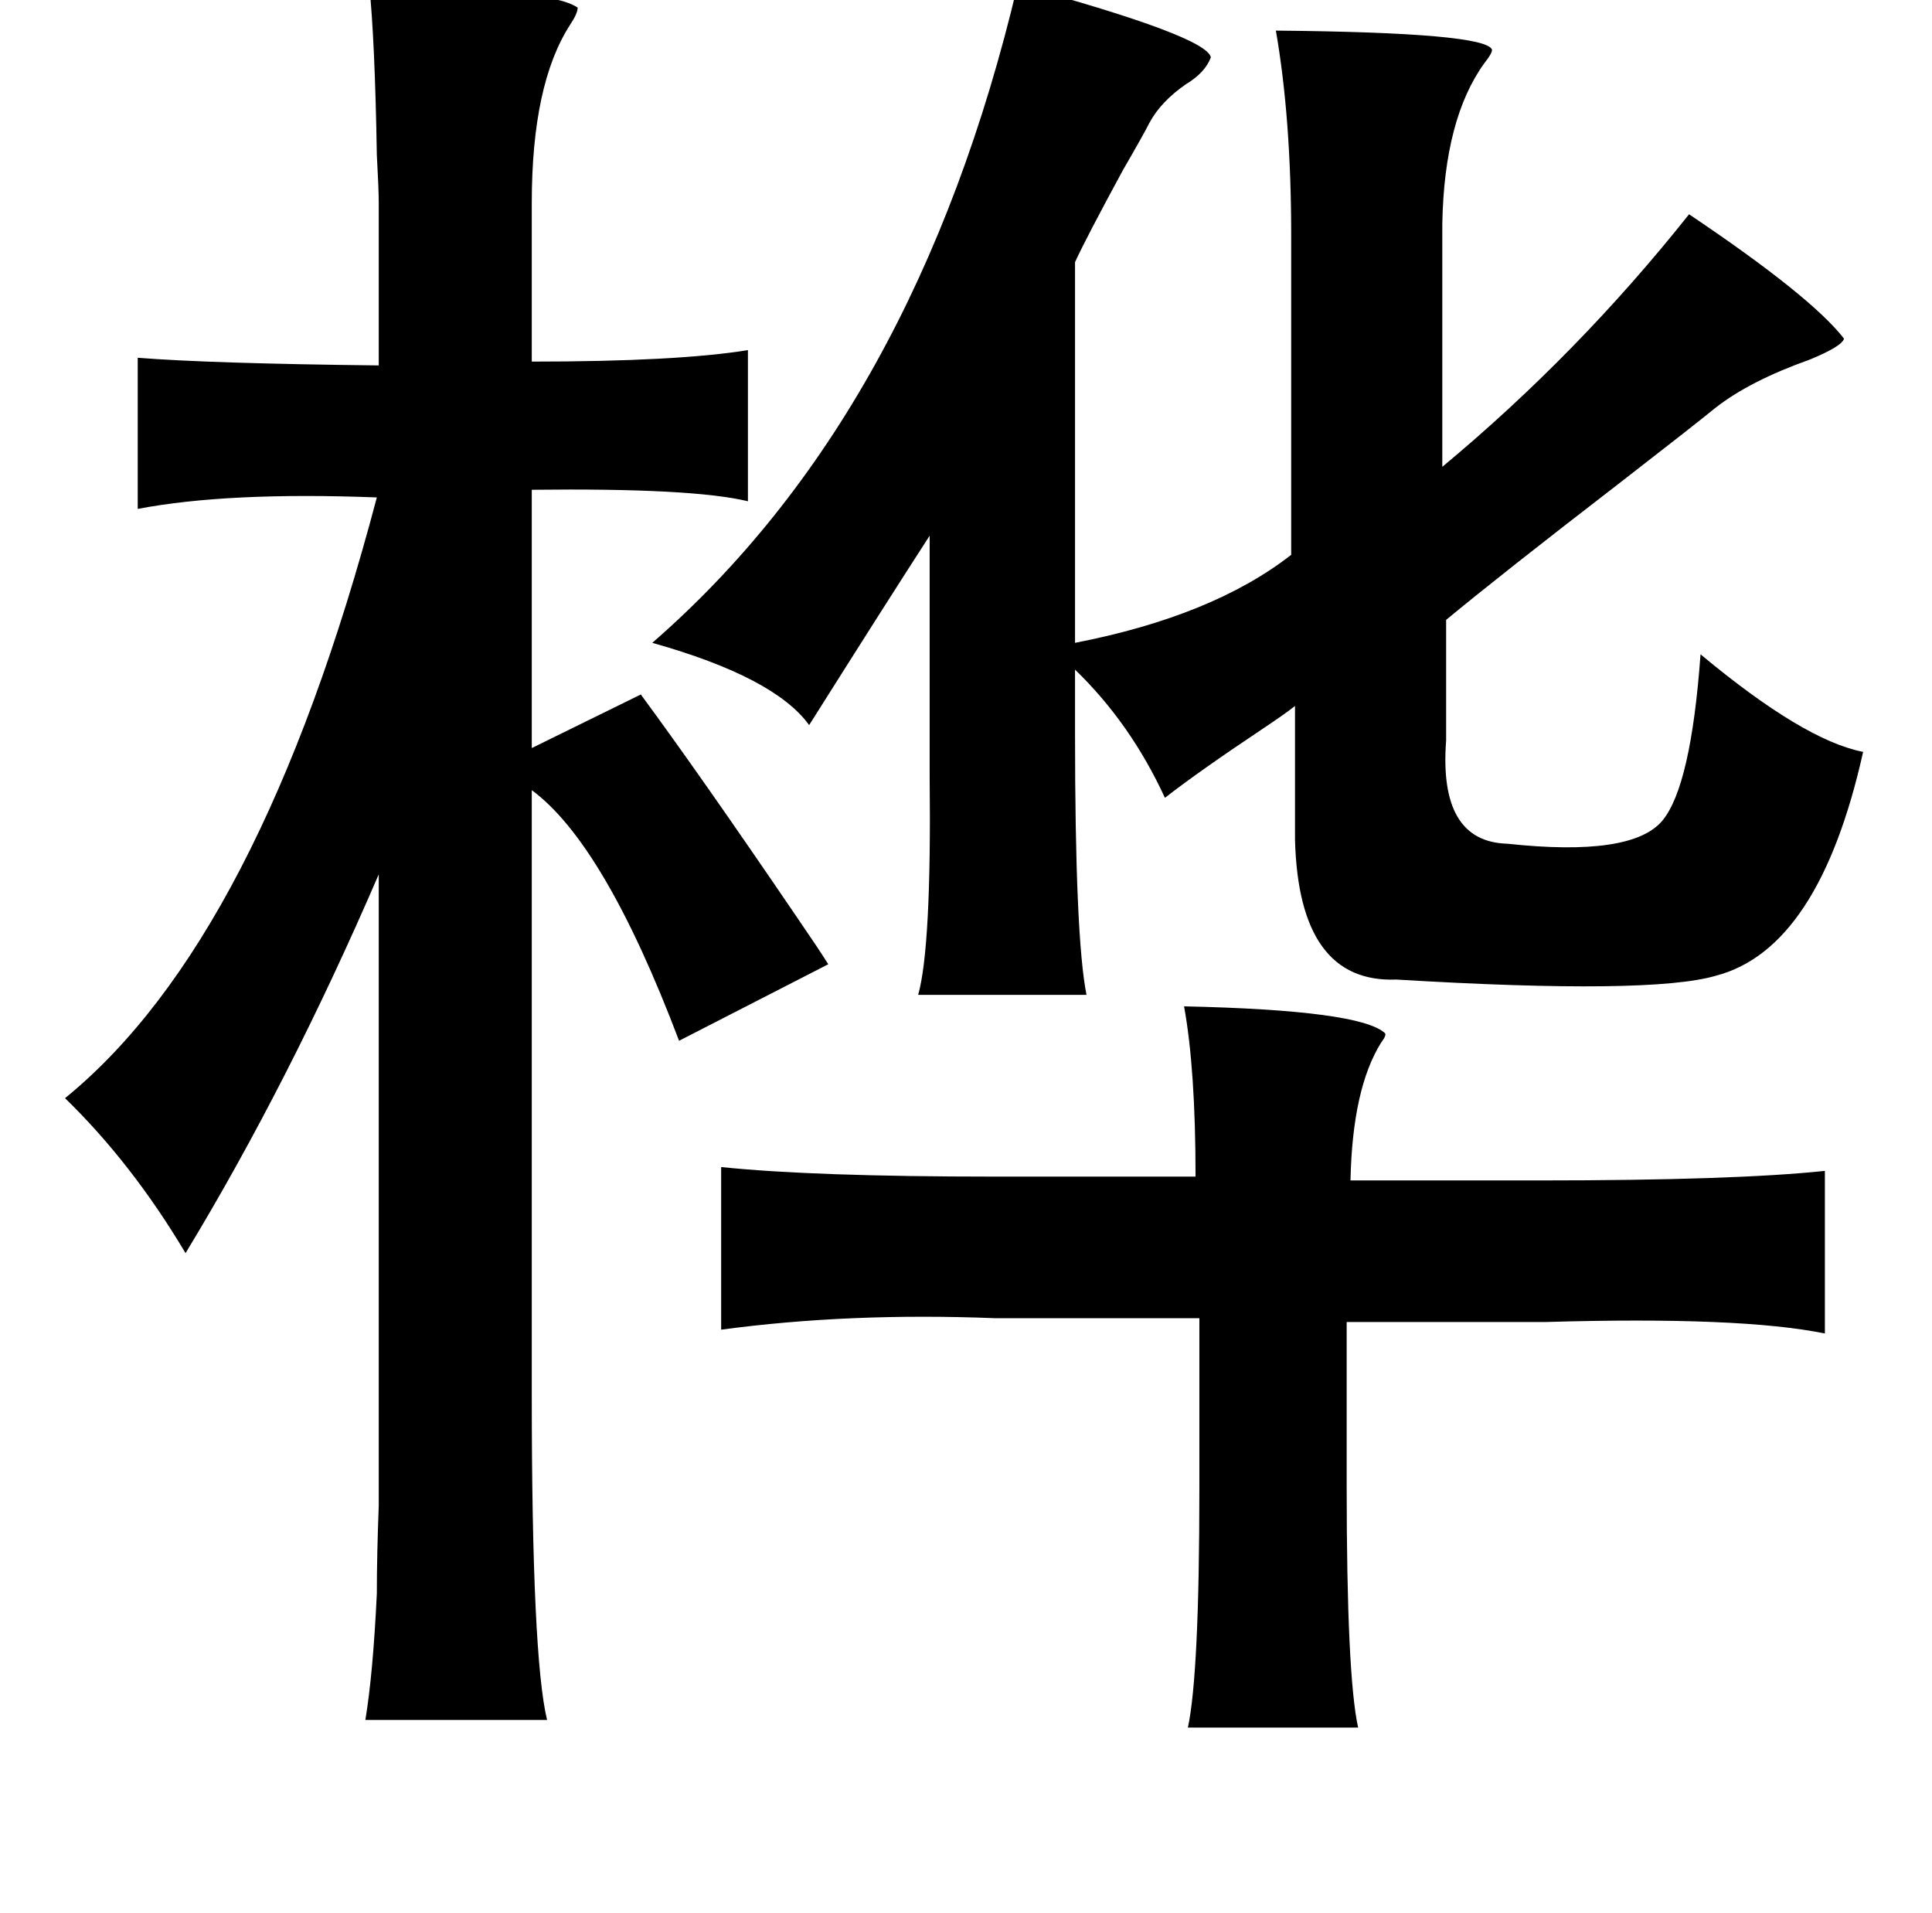 <?xml version="1.0" standalone="no"?>
<!DOCTYPE svg PUBLIC "-//W3C//DTD SVG 1.1//EN" "http://www.w3.org/Graphics/SVG/1.1/DTD/svg11.dtd" >
<svg xmlns="http://www.w3.org/2000/svg" xmlns:xlink="http://www.w3.org/1999/xlink" version="1.1" viewBox="-10 0 1010 1000">
   <path fill="currentColor"
d="M183 -8q95 2 109 12q0 3 -4 9q-20 31 -20 93v83q76 0 113 -6v79q-29 -7 -113 -6v135l57 -28q31 42 82 117q11 16 16 24l-78 40q-39 -103 -77 -131v316q0 137 8 170h-95q4 -24 6 -66q0 -20 1 -46v-64v-266q-47 109 -101 198q-28 -47 -63 -81q102 -83 163 -314
q-78 -3 -125 6v-79q38 3 126 4v-85q0 -7 -1 -25q-1 -60 -4 -89zM522 -8q99 27 101 38q-3 8 -13 14q-13 9 -19 20q-3 6 -14 25q-19 35 -25 48v199q72 -14 113 -46v-167q0 -61 -8 -107q110 1 113 10q0 2 -4 7q-21 29 -22 84v127q71 -59 129 -132q64 43 81 65q-1 4 -18 11
q-31 11 -49 25q-11 9 -51 40q-61 47 -90 71v63q-4 53 32 54q65 7 81 -12q15 -18 20 -87q54 45 85 51q-23 103 -77 117q-34 10 -167 2q-51 2 -53 -73v-70q-5 4 -17 12q-33 22 -51 36q-18 -39 -47 -67v33q0 107 6 137h-88q7 -25 6 -114v-21v-105q-22 34 -63 99
q-18 -25 -82 -43q138 -120 191 -344zM609 526q92 2 105 14q1 1 -2 5q-15 24 -16 72h98q103 0 150 -5v85q-44 -9 -146 -6h-104v85q0 100 6 127h-89q6 -28 6 -125v-89h-107q-76 -3 -143 6v-85q48 5 143 5h105q0 -56 -6 -89z" />
</svg>
